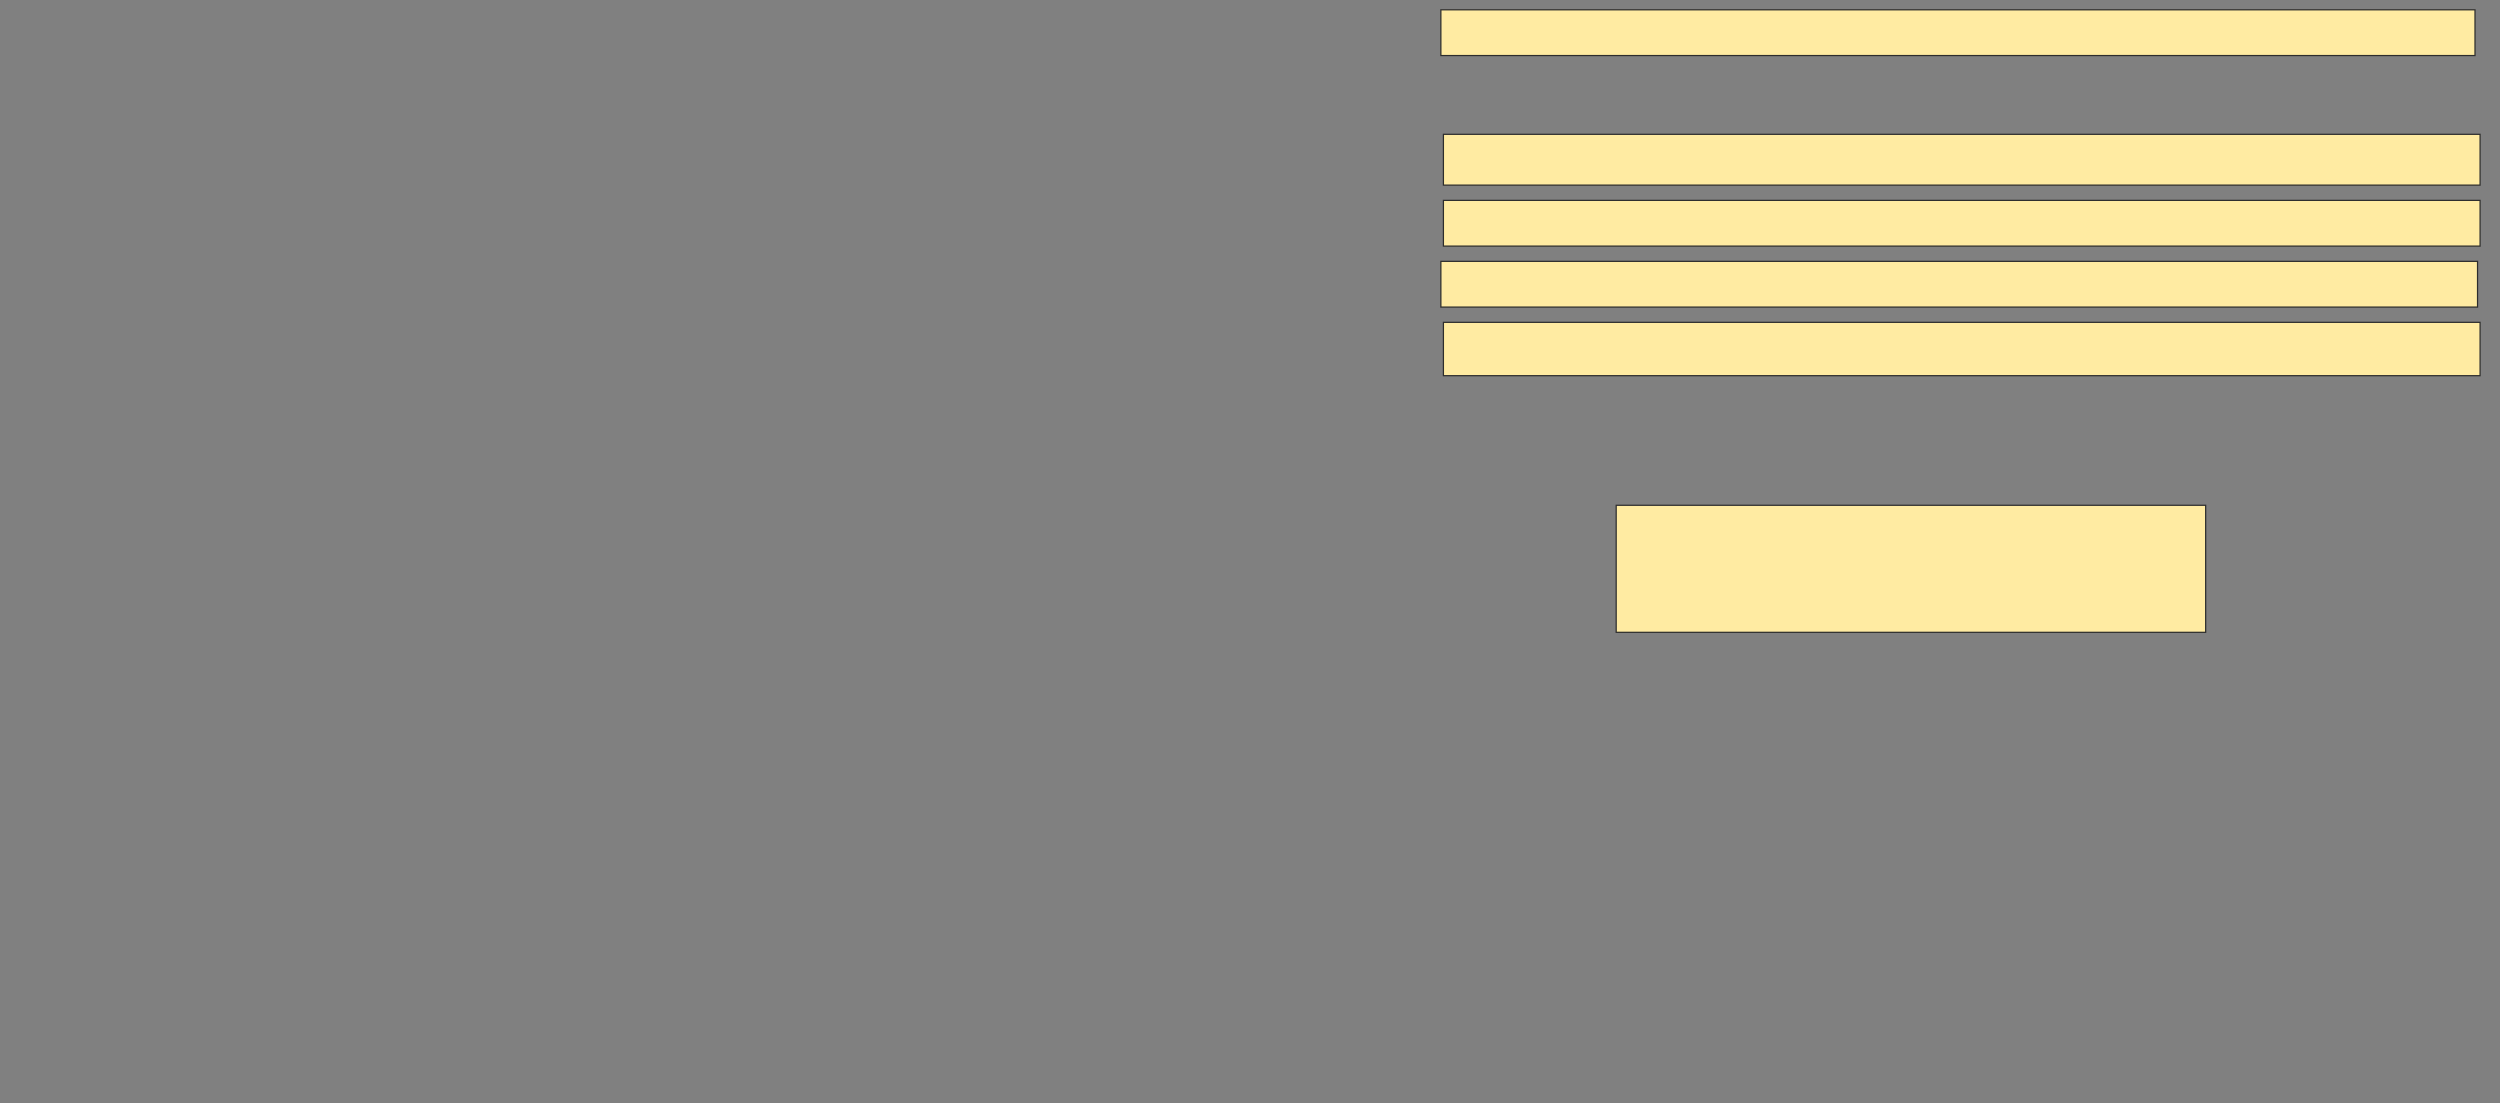 <svg xmlns="http://www.w3.org/2000/svg" width="2008" height="886">
 <rect width="100%" height="100%" fill="#808080" stroke="none"/>
 <!-- Created with Image Occlusion Enhanced -->
 <g>
  <title>Labels</title>
 </g>
 <g>
  <title>Masks</title>
  <rect id="1f3bf191924b4bc7964ef453cd563709-ao-1" height="102.041" width="473.469" y="405.837" x="1298.123" stroke="#2D2D2D" fill="#FFEBA2"/>
  <rect id="1f3bf191924b4bc7964ef453cd563709-ao-2" height="42.857" width="832.653" y="258.898" x="1159.347" stroke="#2D2D2D" fill="#FFEBA2"/>
  <rect id="1f3bf191924b4bc7964ef453cd563709-ao-3" height="36.735" width="832.653" y="209.918" x="1157.306" stroke="#2D2D2D" fill="#FFEBA2"/>
  <rect id="1f3bf191924b4bc7964ef453cd563709-ao-4" height="36.735" width="832.653" y="160.939" x="1159.347" stroke="#2D2D2D" fill="#FFEBA2"/>
  <rect id="1f3bf191924b4bc7964ef453cd563709-ao-5" height="40.816" width="832.653" y="107.877" x="1159.347" stroke="#2D2D2D" fill="#FFEBA2"/>
  
  <rect id="1f3bf191924b4bc7964ef453cd563709-ao-7" height="36.735" width="830.612" y="7.878" x="1157.306" stroke="#2D2D2D" fill="#FFEBA2"/>
 </g>
</svg>